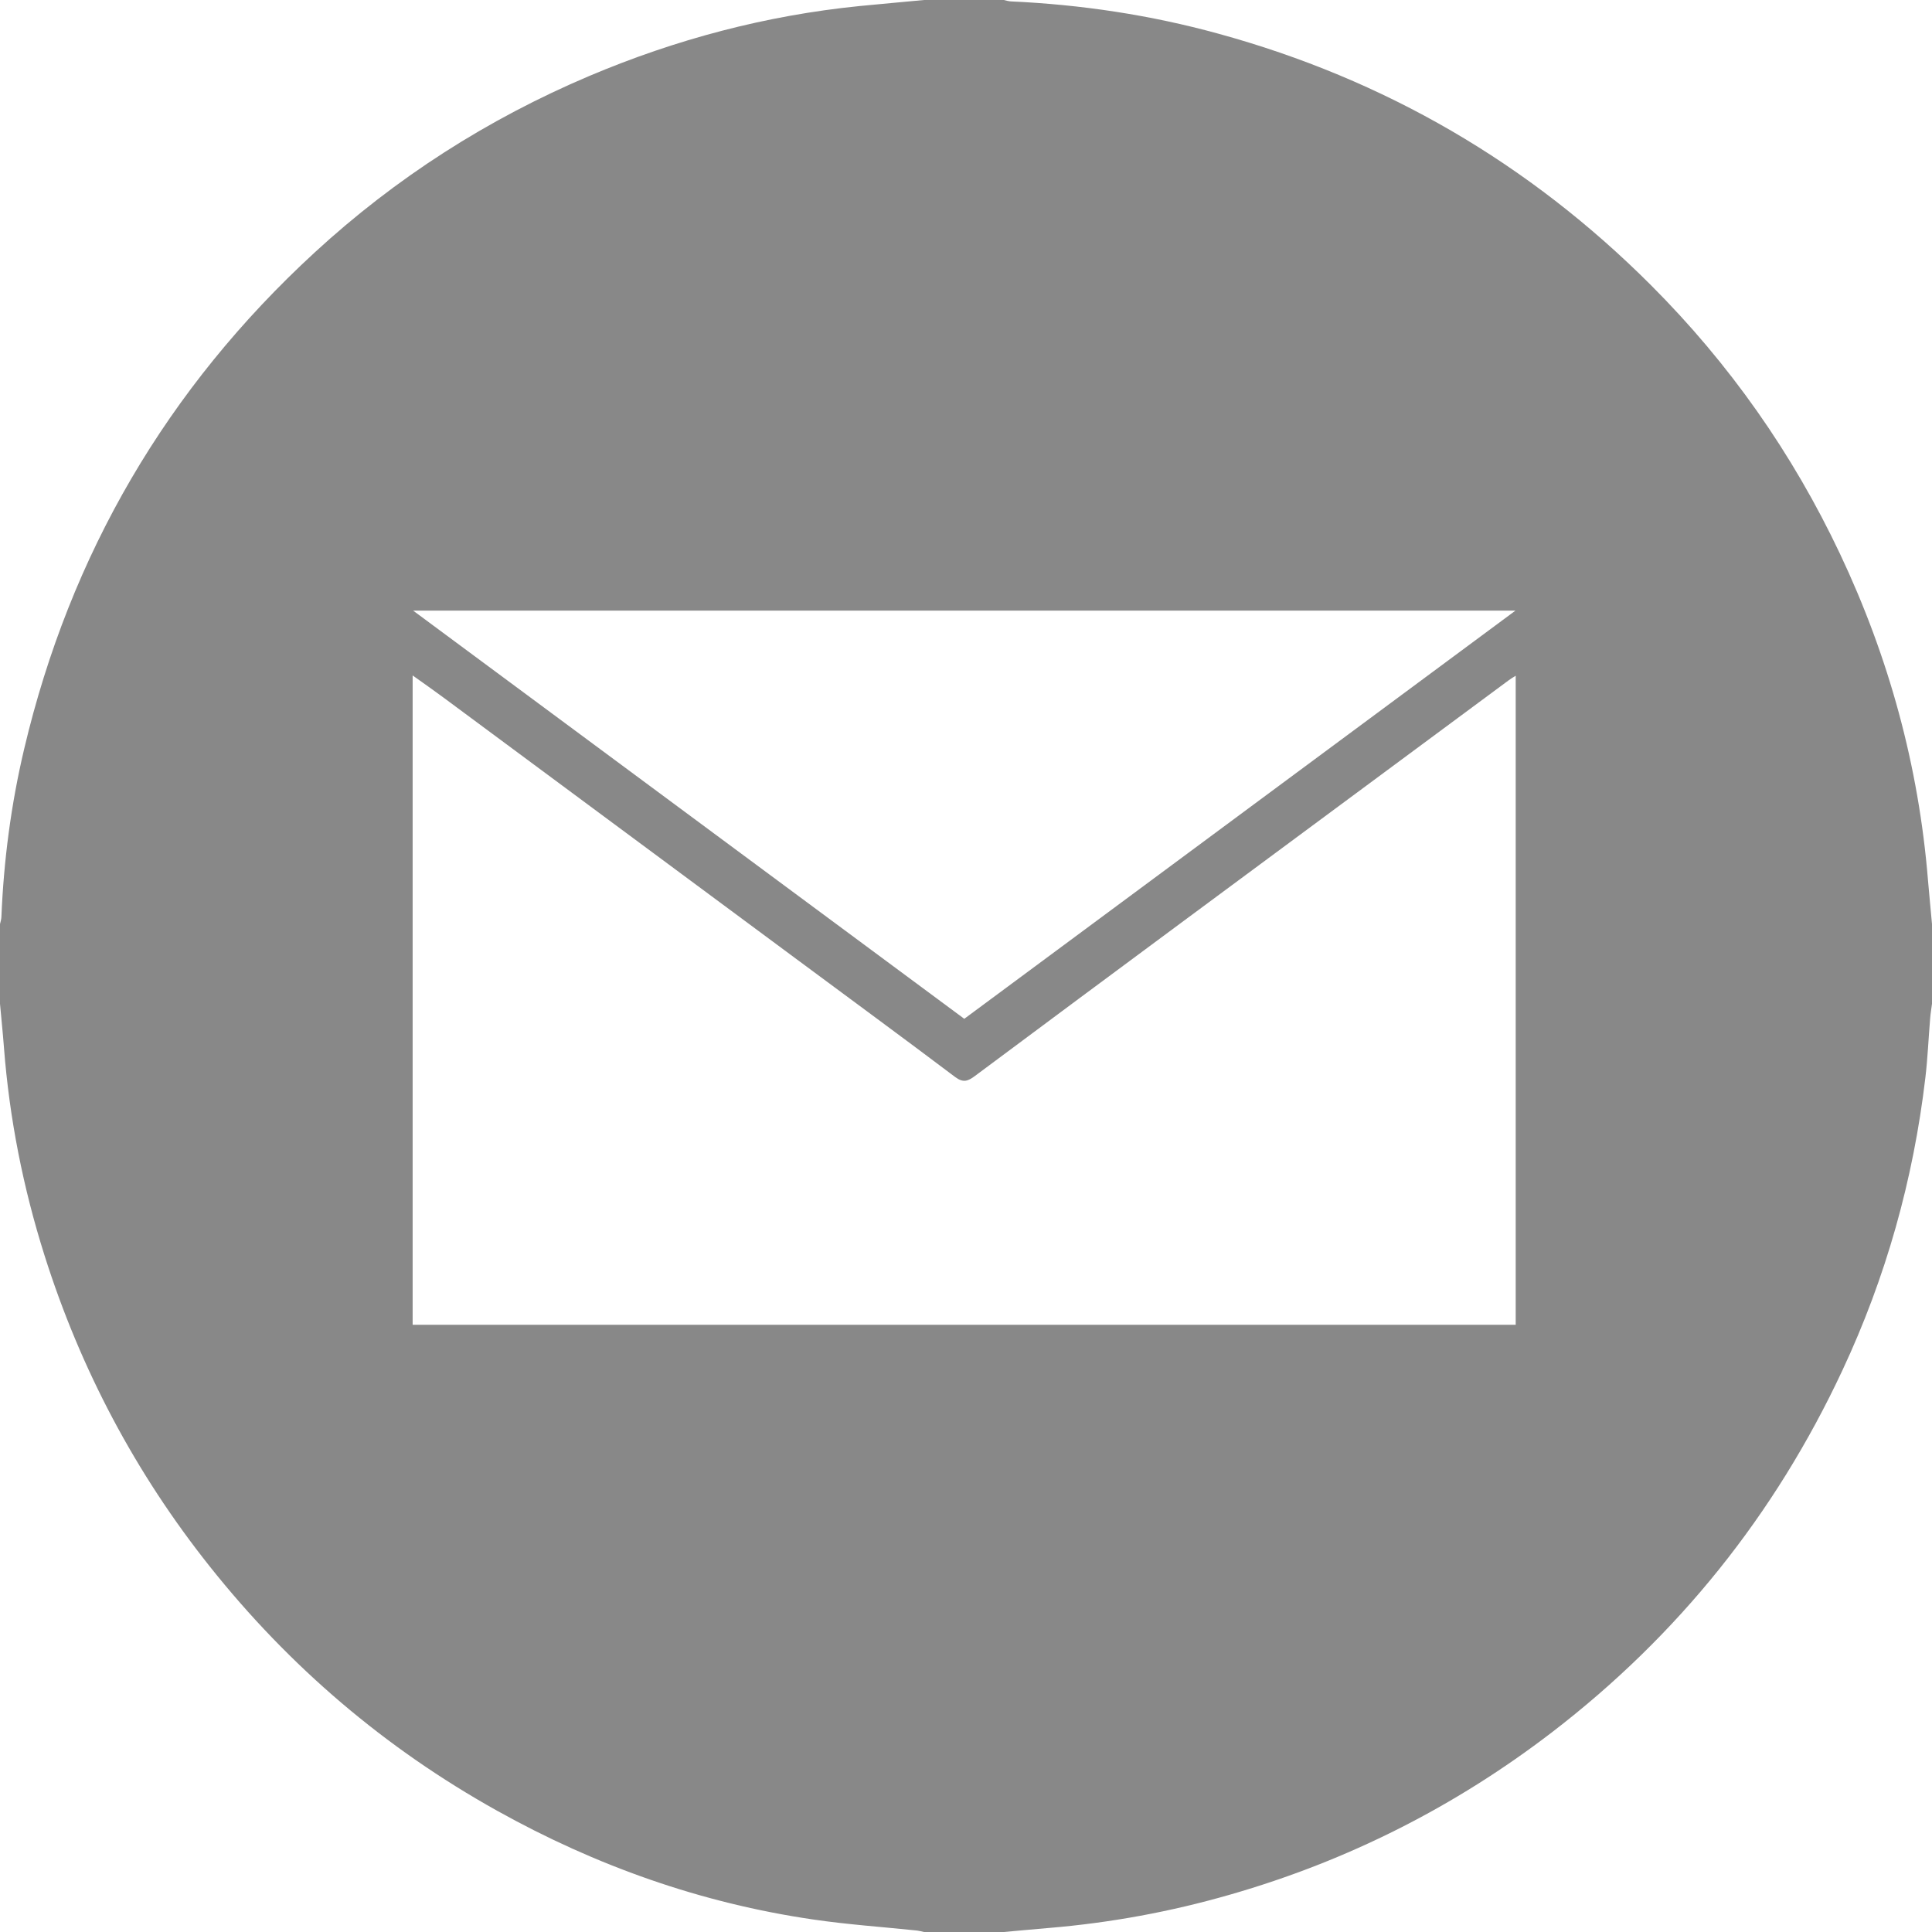 <svg width="72" height="72" viewBox="0 0 72 72" fill="none" xmlns="http://www.w3.org/2000/svg">
<path d="M56.478 22.755C42.745 22.755 29.119 22.755 15.395 22.755C22.293 27.861 29.113 32.913 35.936 37.968C42.778 32.902 49.59 27.856 56.478 22.755ZM56.486 25.183C56.377 25.251 56.301 25.295 56.233 25.346C52.17 28.353 48.107 31.36 44.046 34.369C41.471 36.278 38.897 38.185 36.327 40.103C36.075 40.29 35.898 40.363 35.597 40.138C33.619 38.647 31.623 37.183 29.635 35.708C25.259 32.465 20.884 29.222 16.508 25.982C16.142 25.71 15.767 25.45 15.378 25.172C15.378 33.283 15.378 41.325 15.378 49.37C29.097 49.37 42.783 49.37 56.486 49.37C56.486 41.309 56.486 33.269 56.486 25.183ZM34.437 0C35.426 0 36.417 0 37.408 0C37.495 0.019 37.582 0.046 37.669 0.052C40.293 0.171 42.873 0.559 45.404 1.255C51.605 2.955 56.977 6.079 61.522 10.623C64.449 13.55 66.799 16.891 68.57 20.637C70.395 24.496 71.506 28.551 71.851 32.81C71.897 33.353 71.951 33.894 72 34.437C72 35.425 72 36.417 72 37.408C71.978 37.587 71.946 37.764 71.932 37.943C71.87 38.682 71.84 39.426 71.753 40.162C71.305 43.962 70.284 47.604 68.659 51.073C66.147 56.448 62.54 60.946 57.836 64.558C54.223 67.328 50.231 69.346 45.852 70.604C43.631 71.245 41.374 71.66 39.073 71.851C38.516 71.897 37.965 71.951 37.408 72C36.417 72 35.426 72 34.437 72C34.35 71.981 34.263 71.957 34.176 71.946C32.883 71.81 31.582 71.723 30.298 71.533C26.12 70.922 22.201 69.531 18.521 67.478C14.352 65.153 10.788 62.114 7.814 58.373C5.046 54.892 3.001 51.027 1.66 46.789C0.861 44.261 0.35 41.678 0.147 39.035C0.106 38.492 0.049 37.952 0 37.408C0 36.417 0 35.425 0 34.437C0.019 34.35 0.049 34.263 0.052 34.176C0.139 32.063 0.413 29.972 0.899 27.918C2.616 20.648 6.228 14.468 11.728 9.408C14.754 6.624 18.173 4.438 21.957 2.833C25.186 1.467 28.543 0.576 32.036 0.225C32.834 0.147 33.636 0.076 34.437 0Z" fill="#888888"/>
</svg>
